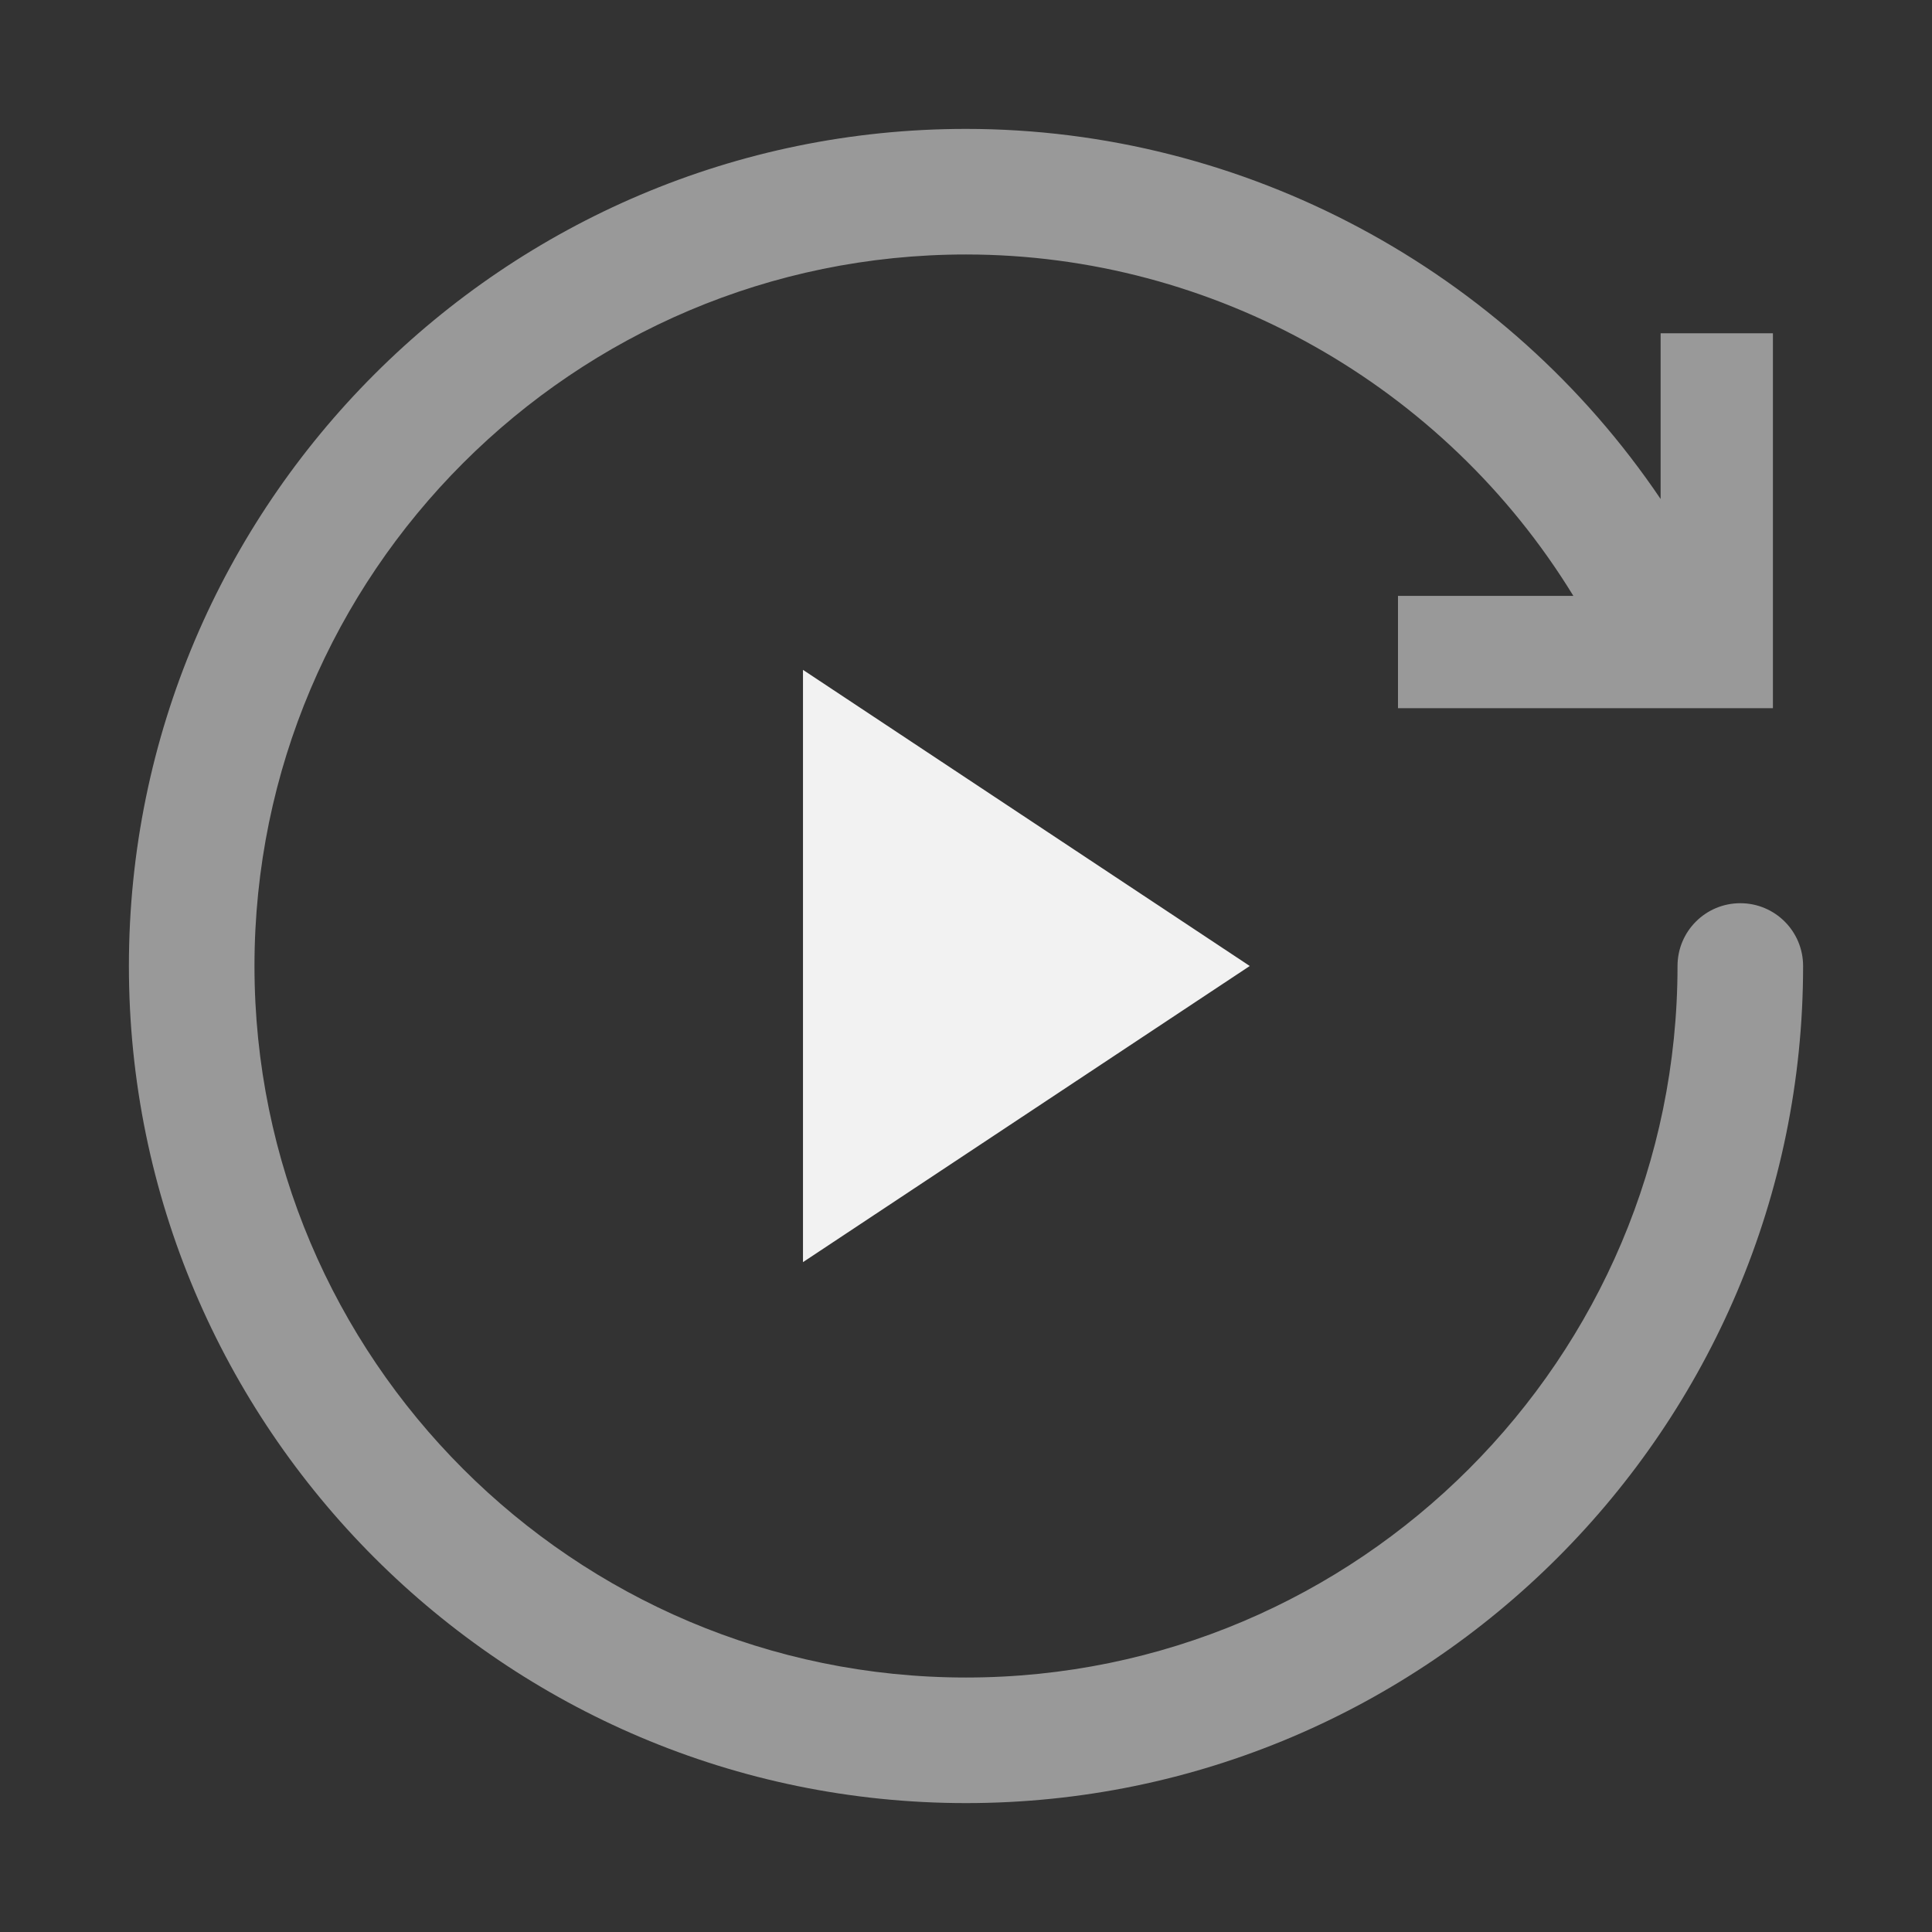 <?xml version="1.0" encoding="UTF-8"?><svg id="Layer_1" xmlns="http://www.w3.org/2000/svg" viewBox="0 0 64 64"><rect x="0" y="0" width="64" height="64" fill="#333333" stroke="none"/><defs><style>.cls-1{fill:#f2f2f2;}.cls-2{fill:#999;}</style></defs><polygon class="cls-1" points="41.4 32 26.6 22.19 26.6 41.81 41.4 32"/><path class="cls-2" d="M57.65,29.92c-1.15,0-2.08,.93-2.08,2.08,0,13-10.57,23.57-23.57,23.57s-23.57-10.57-23.57-23.57S19,8.43,32,8.43c8.2,0,15.85,4.33,20.12,11.31h-5.81v3.72h12.42V11.04h-3.72v5.49c-5.13-7.6-13.78-12.26-23.01-12.26-15.29,0-27.73,12.44-27.73,27.73s12.44,27.73,27.73,27.73,27.73-12.44,27.73-27.73c0-1.15-.93-2.08-2.08-2.08Z"/></svg>